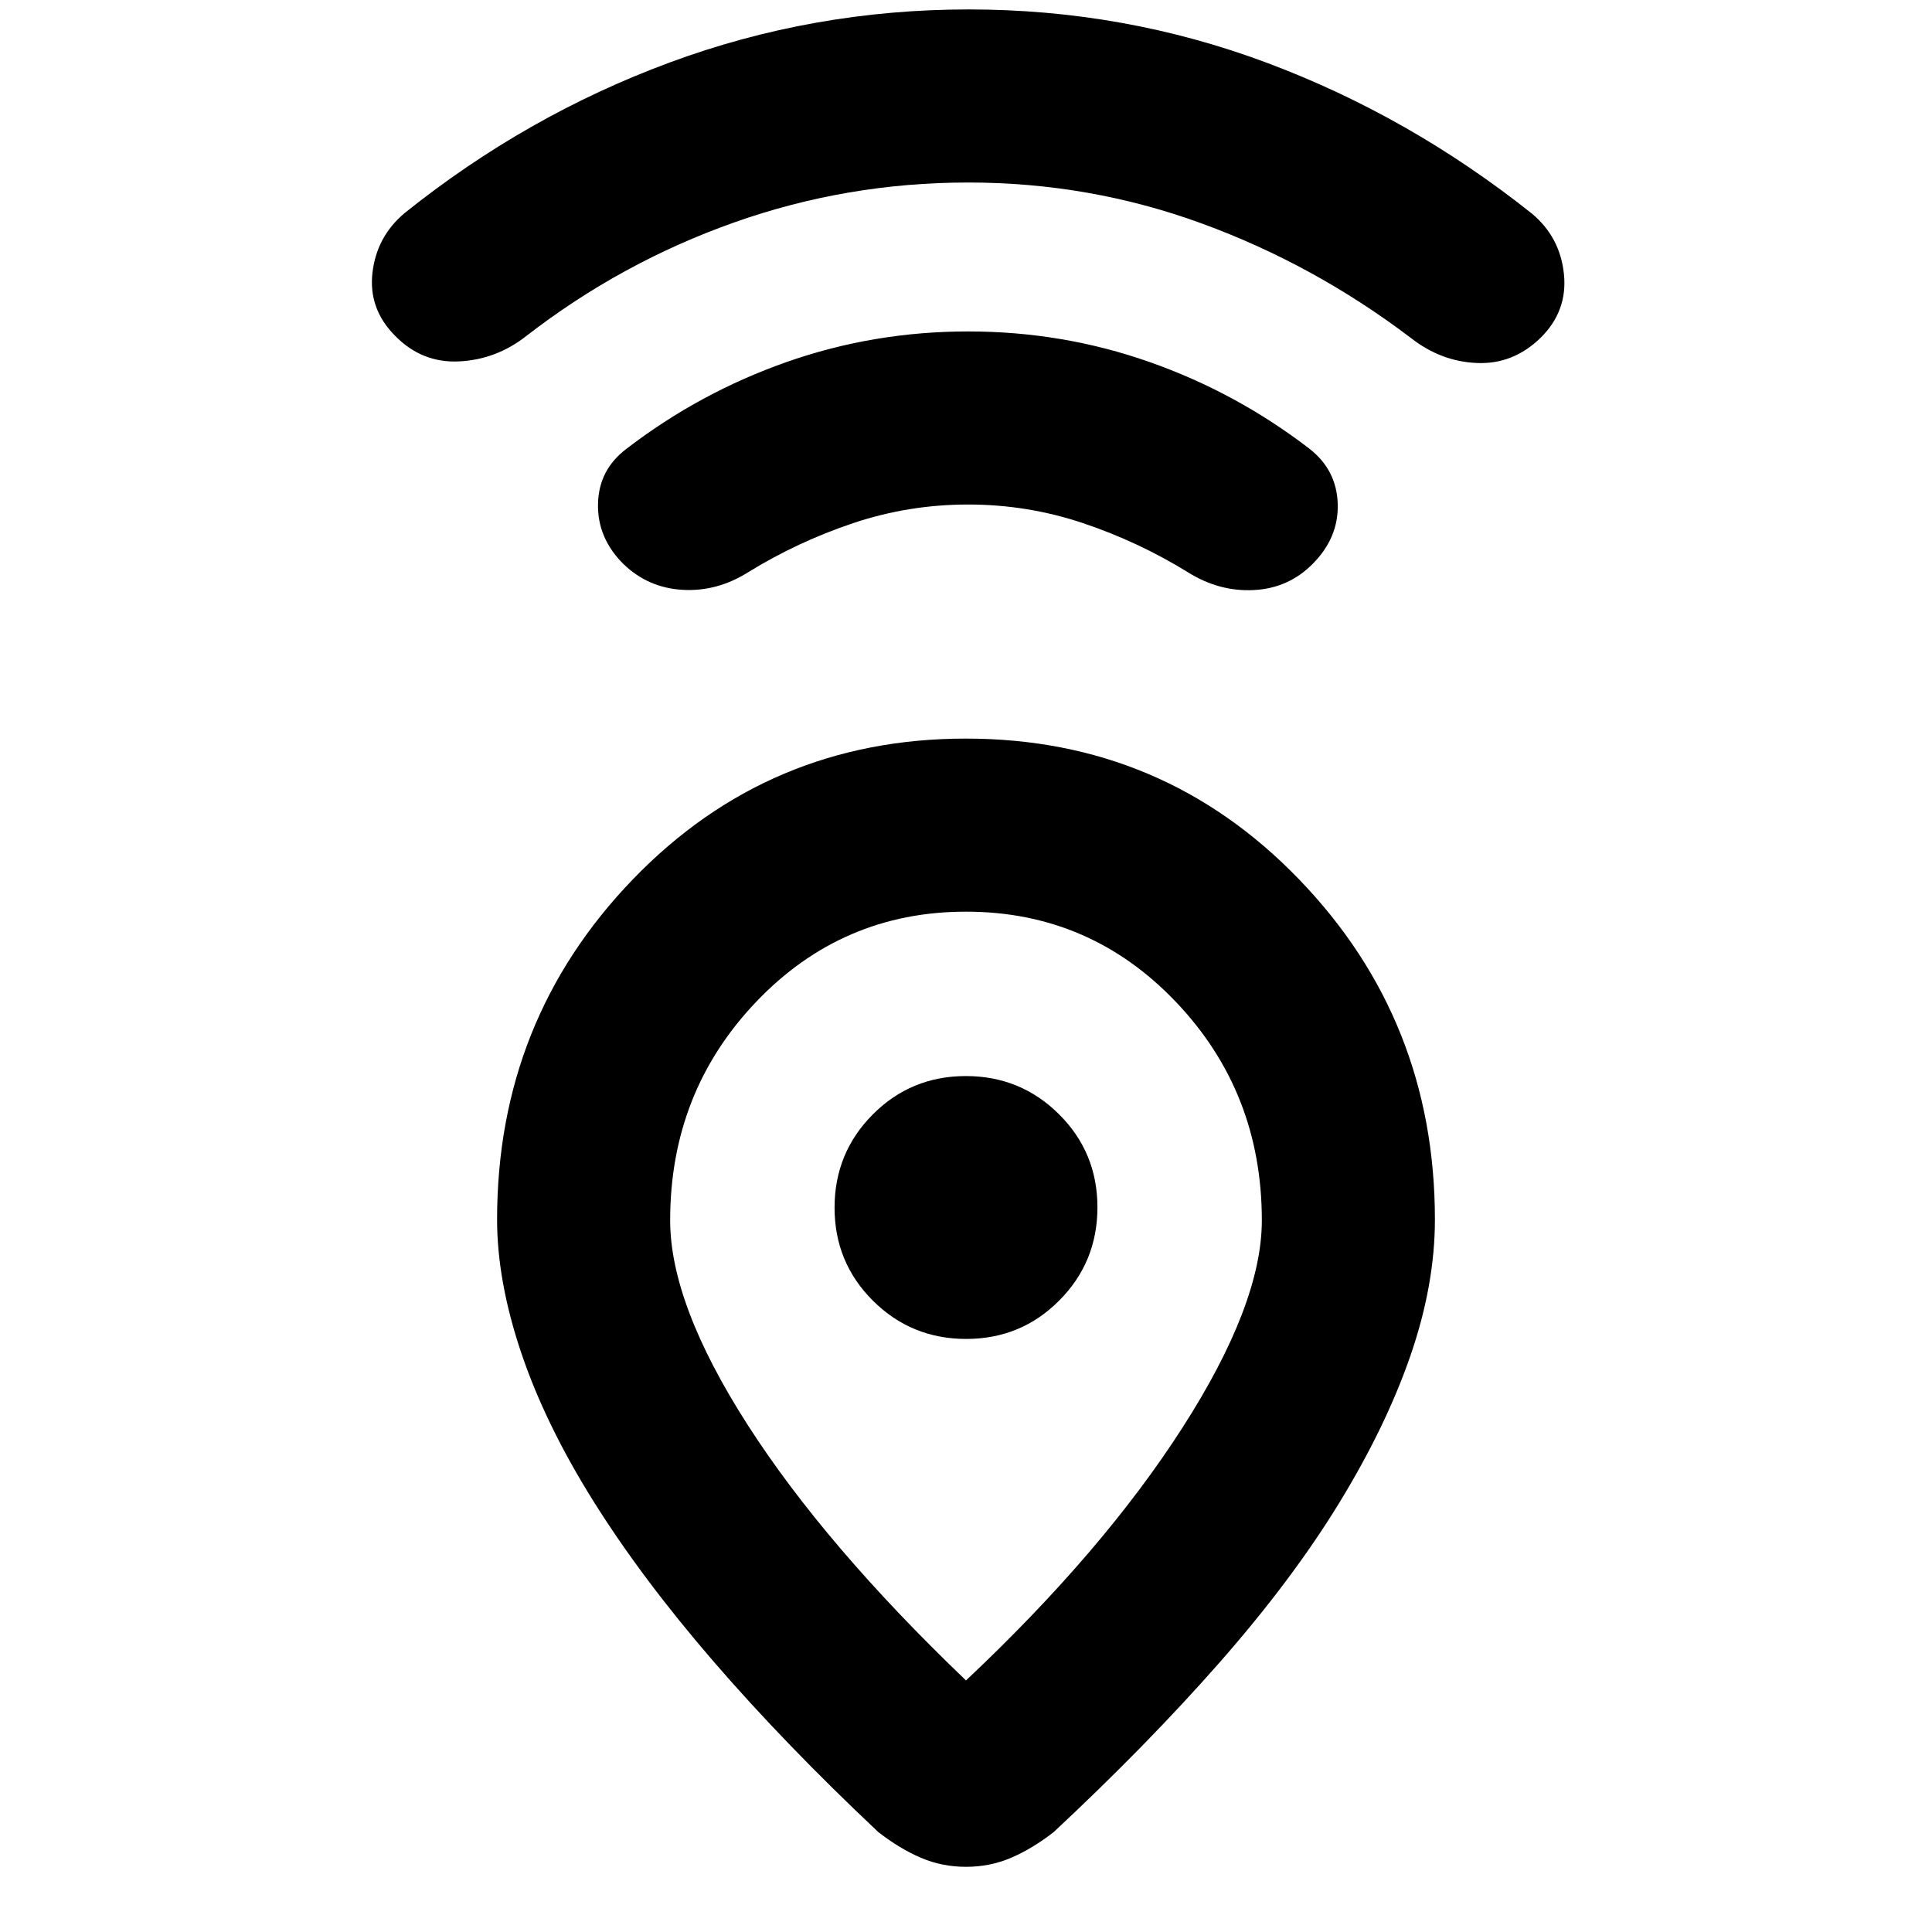<svg xmlns="http://www.w3.org/2000/svg" height="24" viewBox="0 -960 960 960" width="24"><path d="M480-125q68-64 107.5-125.5T627-353.59q0-63.77-42.72-108.59T480-507q-61.56 0-104.28 44.82T333-353.59Q333-312 371.5-252T480-125Zm-.03-468q98.04 0 165.53 69.95Q713-453.1 713-354q0 32.48-12.23 67.82-12.23 35.34-35.62 73.45-23.38 38.11-59.3 78.98-35.92 40.86-82.31 84.13-10.62 8.23-21.11 12.73T480-32.39q-11.94 0-22.43-4.5t-21.11-12.73q-46.37-43.65-81.99-84.9-35.62-41.25-59.58-79.53-23.97-38.29-35.93-73.85Q247-323.46 247-354q0-99.1 67.46-169.05Q381.93-593 479.97-593Zm.12 298.31q27.25 0 46.23-19.08 18.99-19.07 18.99-46.32t-19.08-46.23q-19.07-18.99-46.32-18.99t-46.23 19.08q-18.99 19.07-18.99 46.32t19.08 46.23q19.07 18.99 46.32 18.99Zm.98-414.62q-29.55 0-57.2 9.27-27.64 9.27-52.18 24.42-15.41 9.7-32.55 8.7-17.14-1-29.38-12.84-12.99-12.92-12.61-29.91.37-16.98 14.16-27.33 36.23-27.87 79.49-43.09 43.25-15.22 90.26-15.22 47.02 0 90.21 15.22 43.19 15.22 79.42 43.09 13.5 10.53 14.02 27.38.52 16.85-12.58 29.95-12 12-29.14 12.87-17.14.88-32.68-8.82-24.54-15.15-52.12-24.42-27.58-9.27-57.12-9.27Zm.06-160q-60.42 0-116.47 19.89-56.05 19.88-103.2 56.42-14.92 11.69-33.38 12.58-18.46.88-31.77-12.73-13.31-13.39-11.23-31.35 2.07-17.96 16-29.65 60.46-48.46 131.71-74.81t148.58-26.35q77.32 0 148.21 26.54 70.88 26.54 131.73 75 13.92 11.69 15.8 29.96 1.89 18.27-11.5 31.58-13.61 13.31-31.57 12.61-17.96-.69-32.89-12.38-48.15-36.54-103.88-56.92-55.73-20.39-116.14-20.39ZM480-360Z"/></svg>